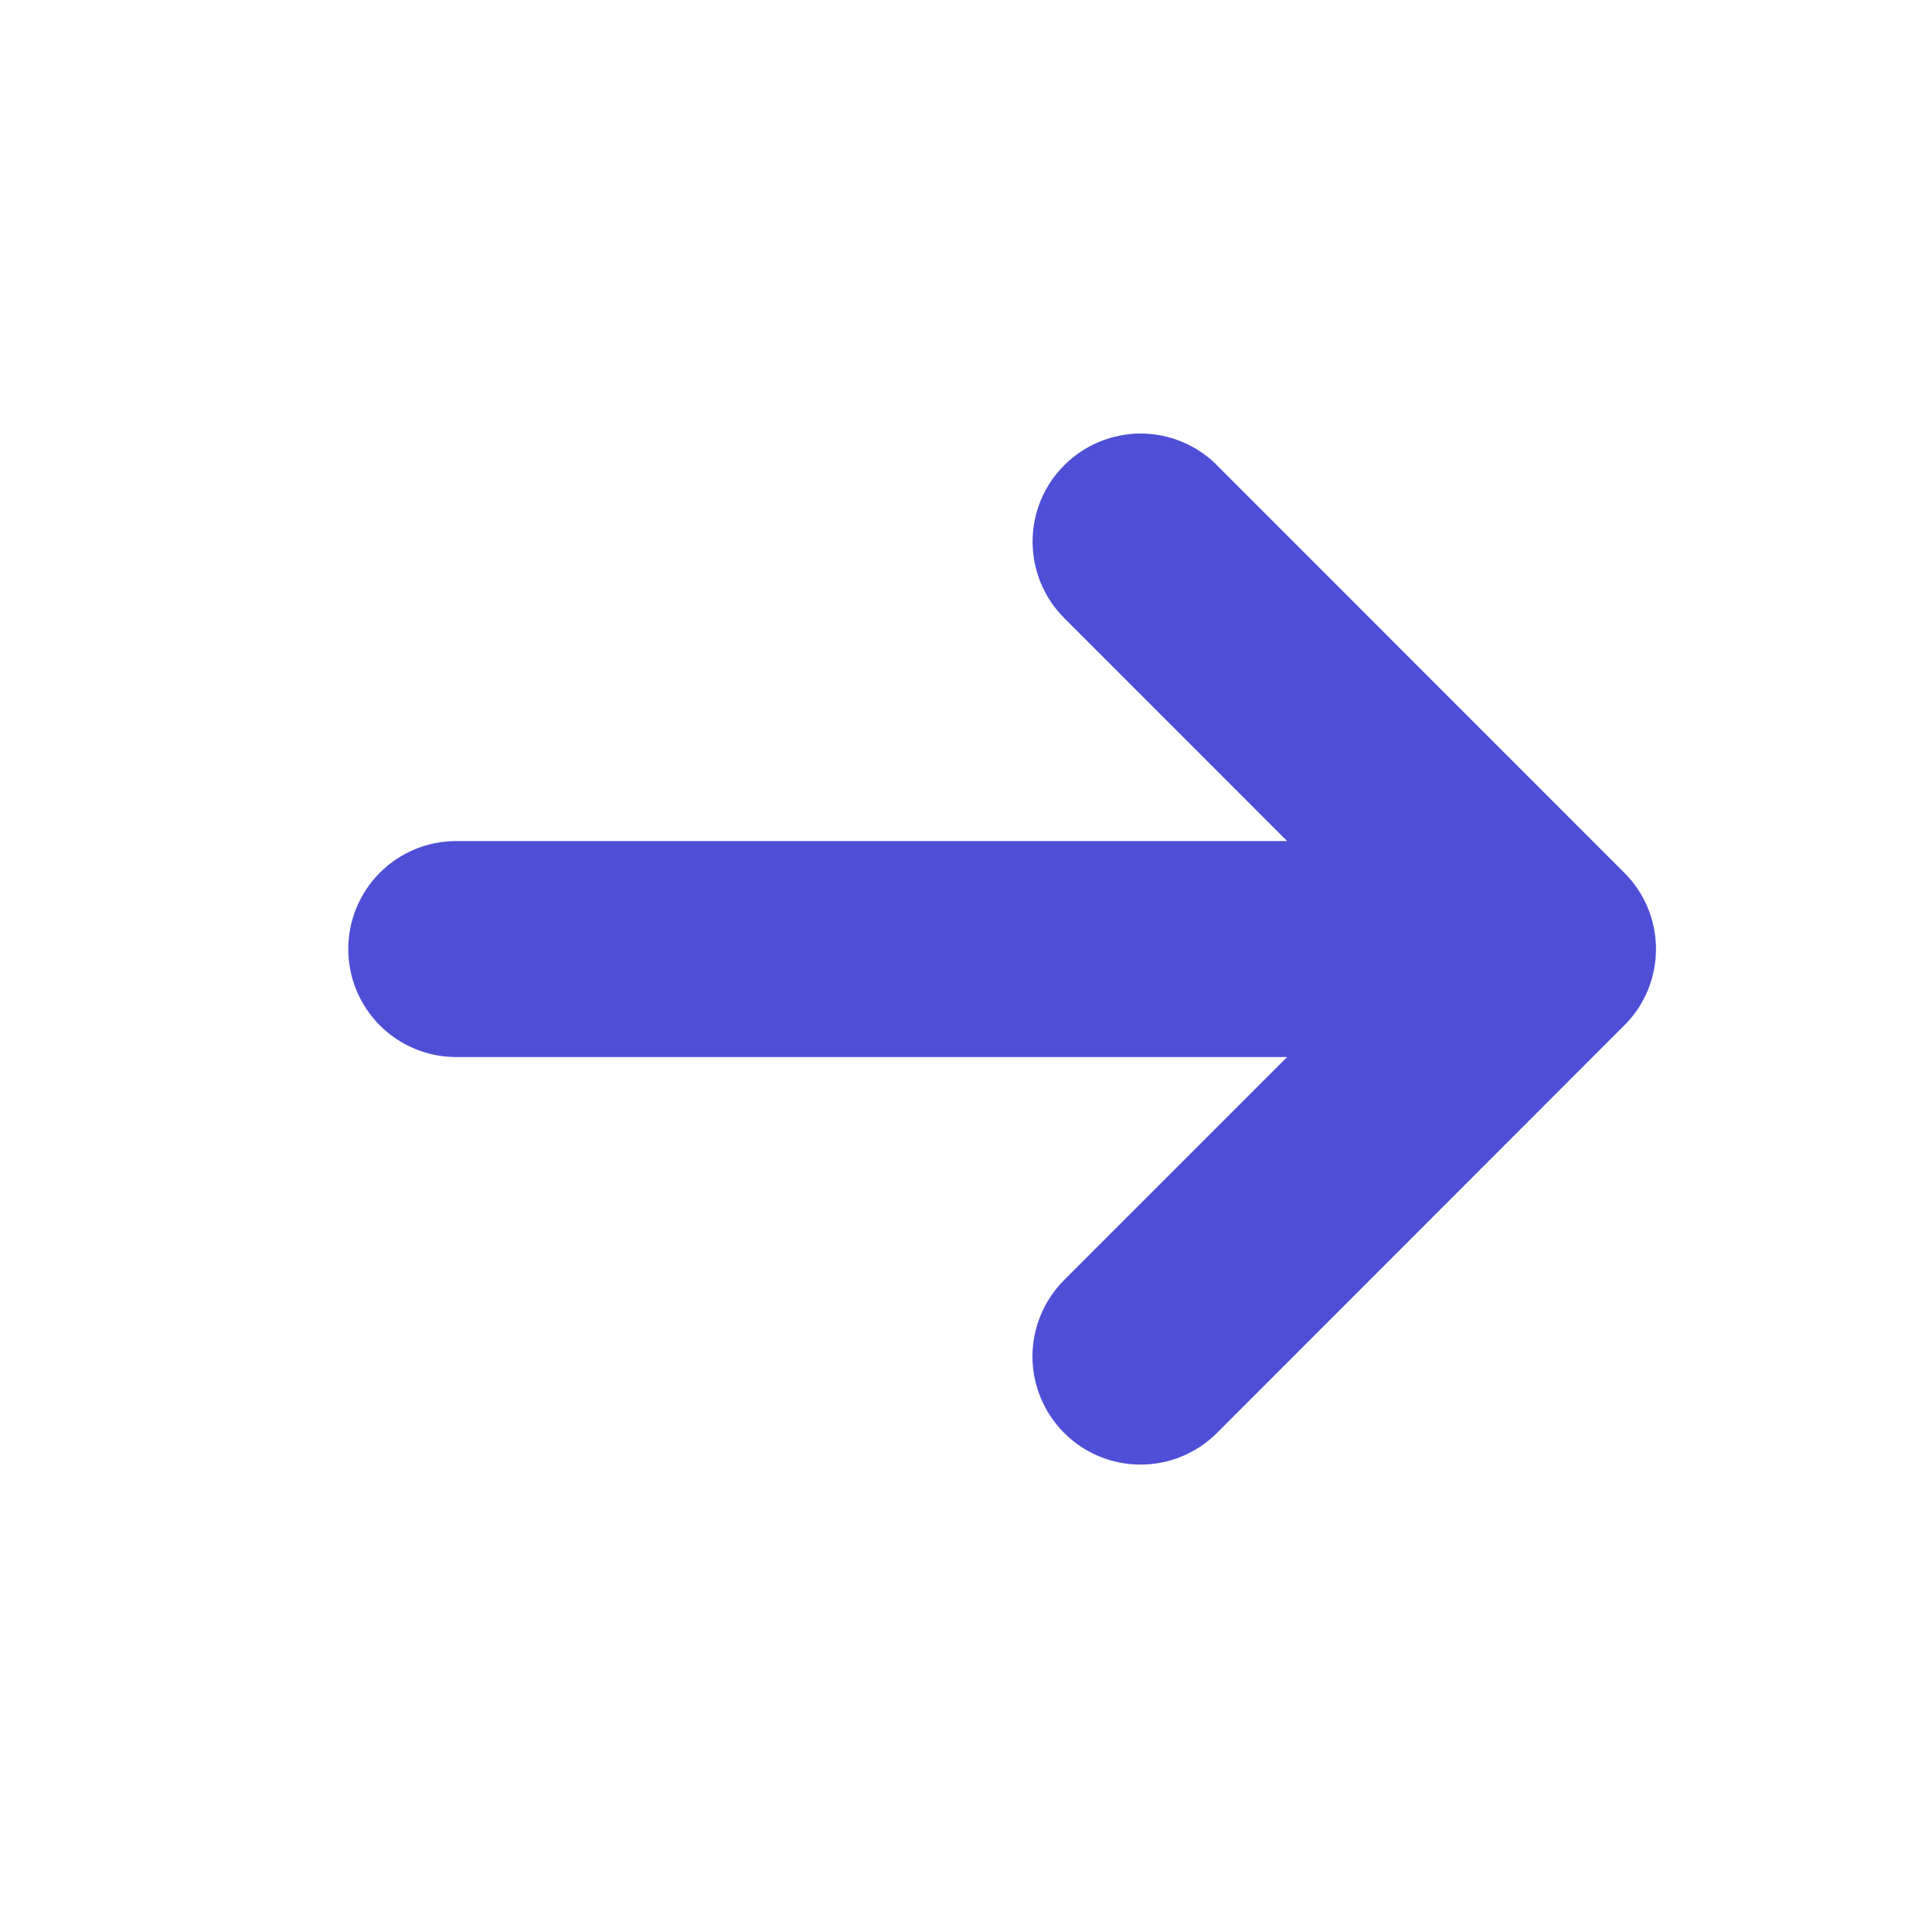 <svg width="15" height="15" viewBox="0 0 15 15" fill="none" xmlns="http://www.w3.org/2000/svg">
<path d="M9.448 3.612L12.611 6.776C12.769 6.933 12.857 7.146 12.857 7.368C12.857 7.591 12.769 7.804 12.611 7.961L9.449 11.125C9.291 11.283 9.078 11.371 8.855 11.371C8.633 11.371 8.419 11.283 8.262 11.125C8.105 10.968 8.016 10.754 8.016 10.532C8.016 10.309 8.105 10.096 8.262 9.938L9.993 8.207H3.543C3.32 8.207 3.107 8.119 2.95 7.962C2.792 7.804 2.704 7.591 2.704 7.368C2.704 7.146 2.792 6.933 2.95 6.775C3.107 6.618 3.32 6.53 3.543 6.53H9.993L8.262 4.798C8.105 4.641 8.017 4.427 8.017 4.205C8.017 3.982 8.105 3.769 8.263 3.612C8.42 3.455 8.634 3.366 8.856 3.366C9.079 3.366 9.292 3.455 9.449 3.612H9.448Z" fill="#4F4ED6"/>
</svg>

